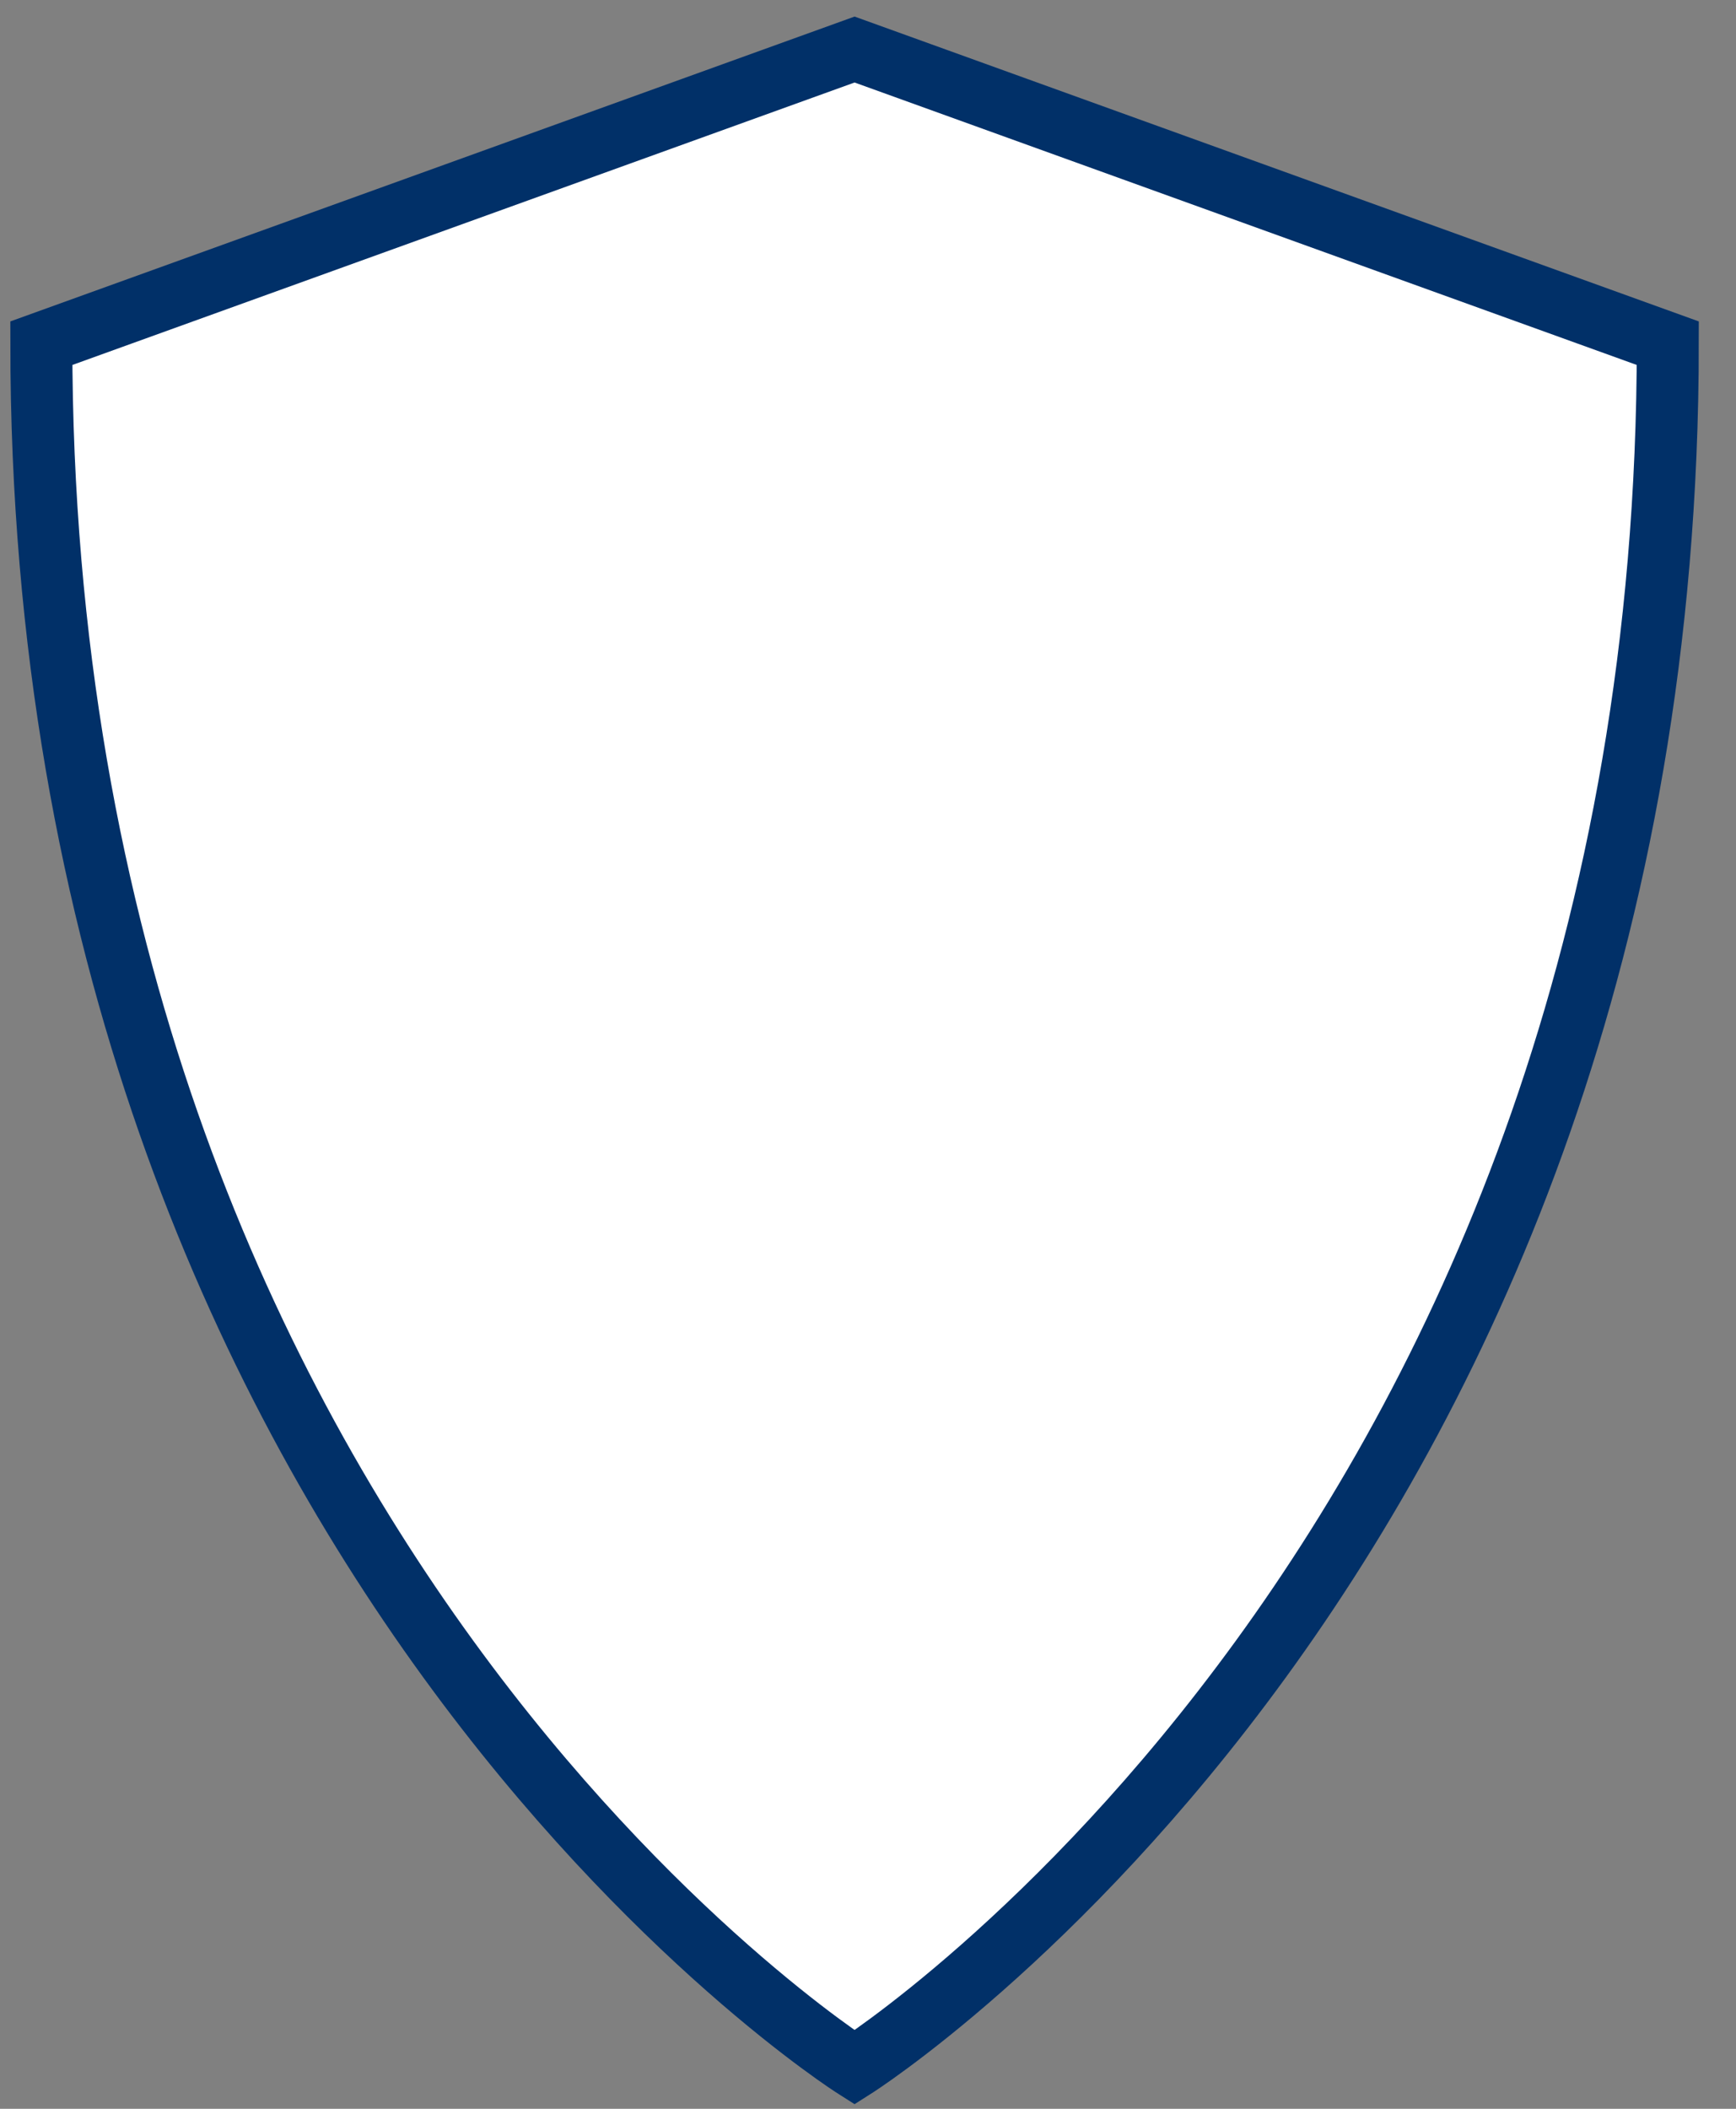 <svg width="42" height="51" viewBox="0 0 42 51" fill="none" xmlns="http://www.w3.org/2000/svg">
<rect x="0" y="0" width="42" height="51" fill="#808080" stroke="none"/>
<path d="M20.675 1.198L1 8.3C1 37.534 20.675 50 20.675 50C20.675 50 40.35 37.534 40.35 8.3L20.675 1.198Z" fill="white" stroke="#013068" stroke-width="1.5" stroke-miterlimit="10"/>
</svg>
